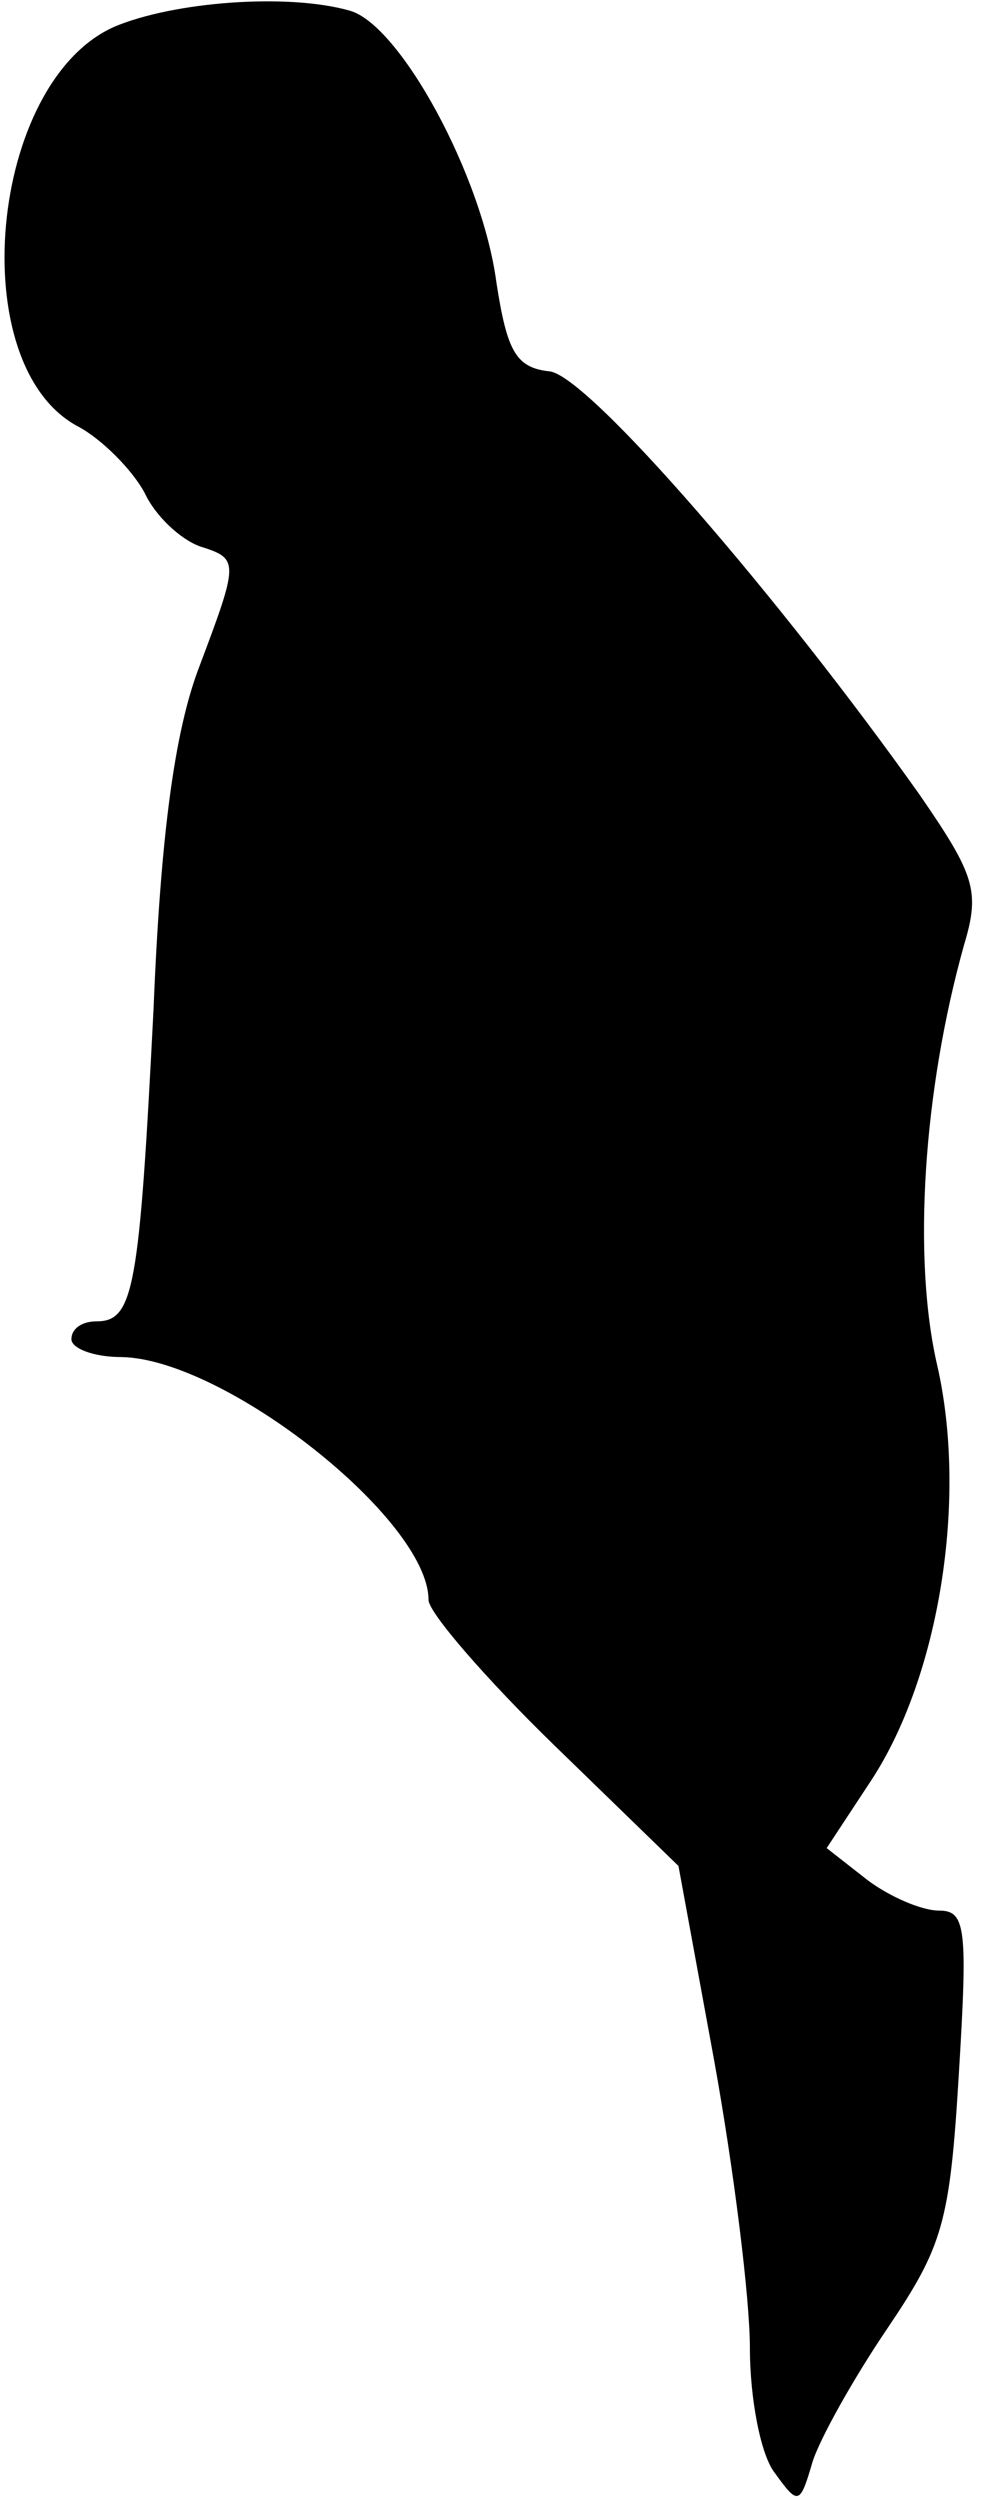 <?xml version="1.0" standalone="no"?>
<!DOCTYPE svg PUBLIC "-//W3C//DTD SVG 20010904//EN"
 "http://www.w3.org/TR/2001/REC-SVG-20010904/DTD/svg10.dtd">
<svg version="1.0" xmlns="http://www.w3.org/2000/svg"
 width="55pt" height="140pt" viewBox="0 0 55 140"
 preserveAspectRatio="xMidYMid meet">
<g transform="translate(0,140) scale(0.1,-0.1)"
fill="#000000" stroke="none">
<path fill="#000000" stroke="none" d="M64 1385 c-70 -31 -85 -190 -20 -224
13 -7 30 -24 37 -37 6 -13 20 -26 31 -30 22 -7 22 -8 -1 -69 -13 -35 -21 -91
-25 -190 -8 -157 -11 -175 -32 -175 -8 0 -14 -4 -14 -10 0 -5 12 -10 28 -10
58 -1 172 -91 172 -136 0 -7 32 -44 70 -81 l70 -68 20 -109 c11 -61 20 -133
20 -161 0 -28 6 -60 14 -70 13 -18 14 -18 21 6 4 13 23 47 42 75 31 46 35 59
40 142 5 82 4 92 -11 92 -10 0 -28 8 -40 17 l-23 18 25 38 c38 58 54 157 37
232 -14 60 -8 154 15 236 9 30 6 39 -25 84 -78 110 -185 234 -207 237 -19 2
-24 11 -30 50 -8 60 -54 144 -82 152 -35 10 -99 5 -132 -9z"/>
</g>
</svg>

